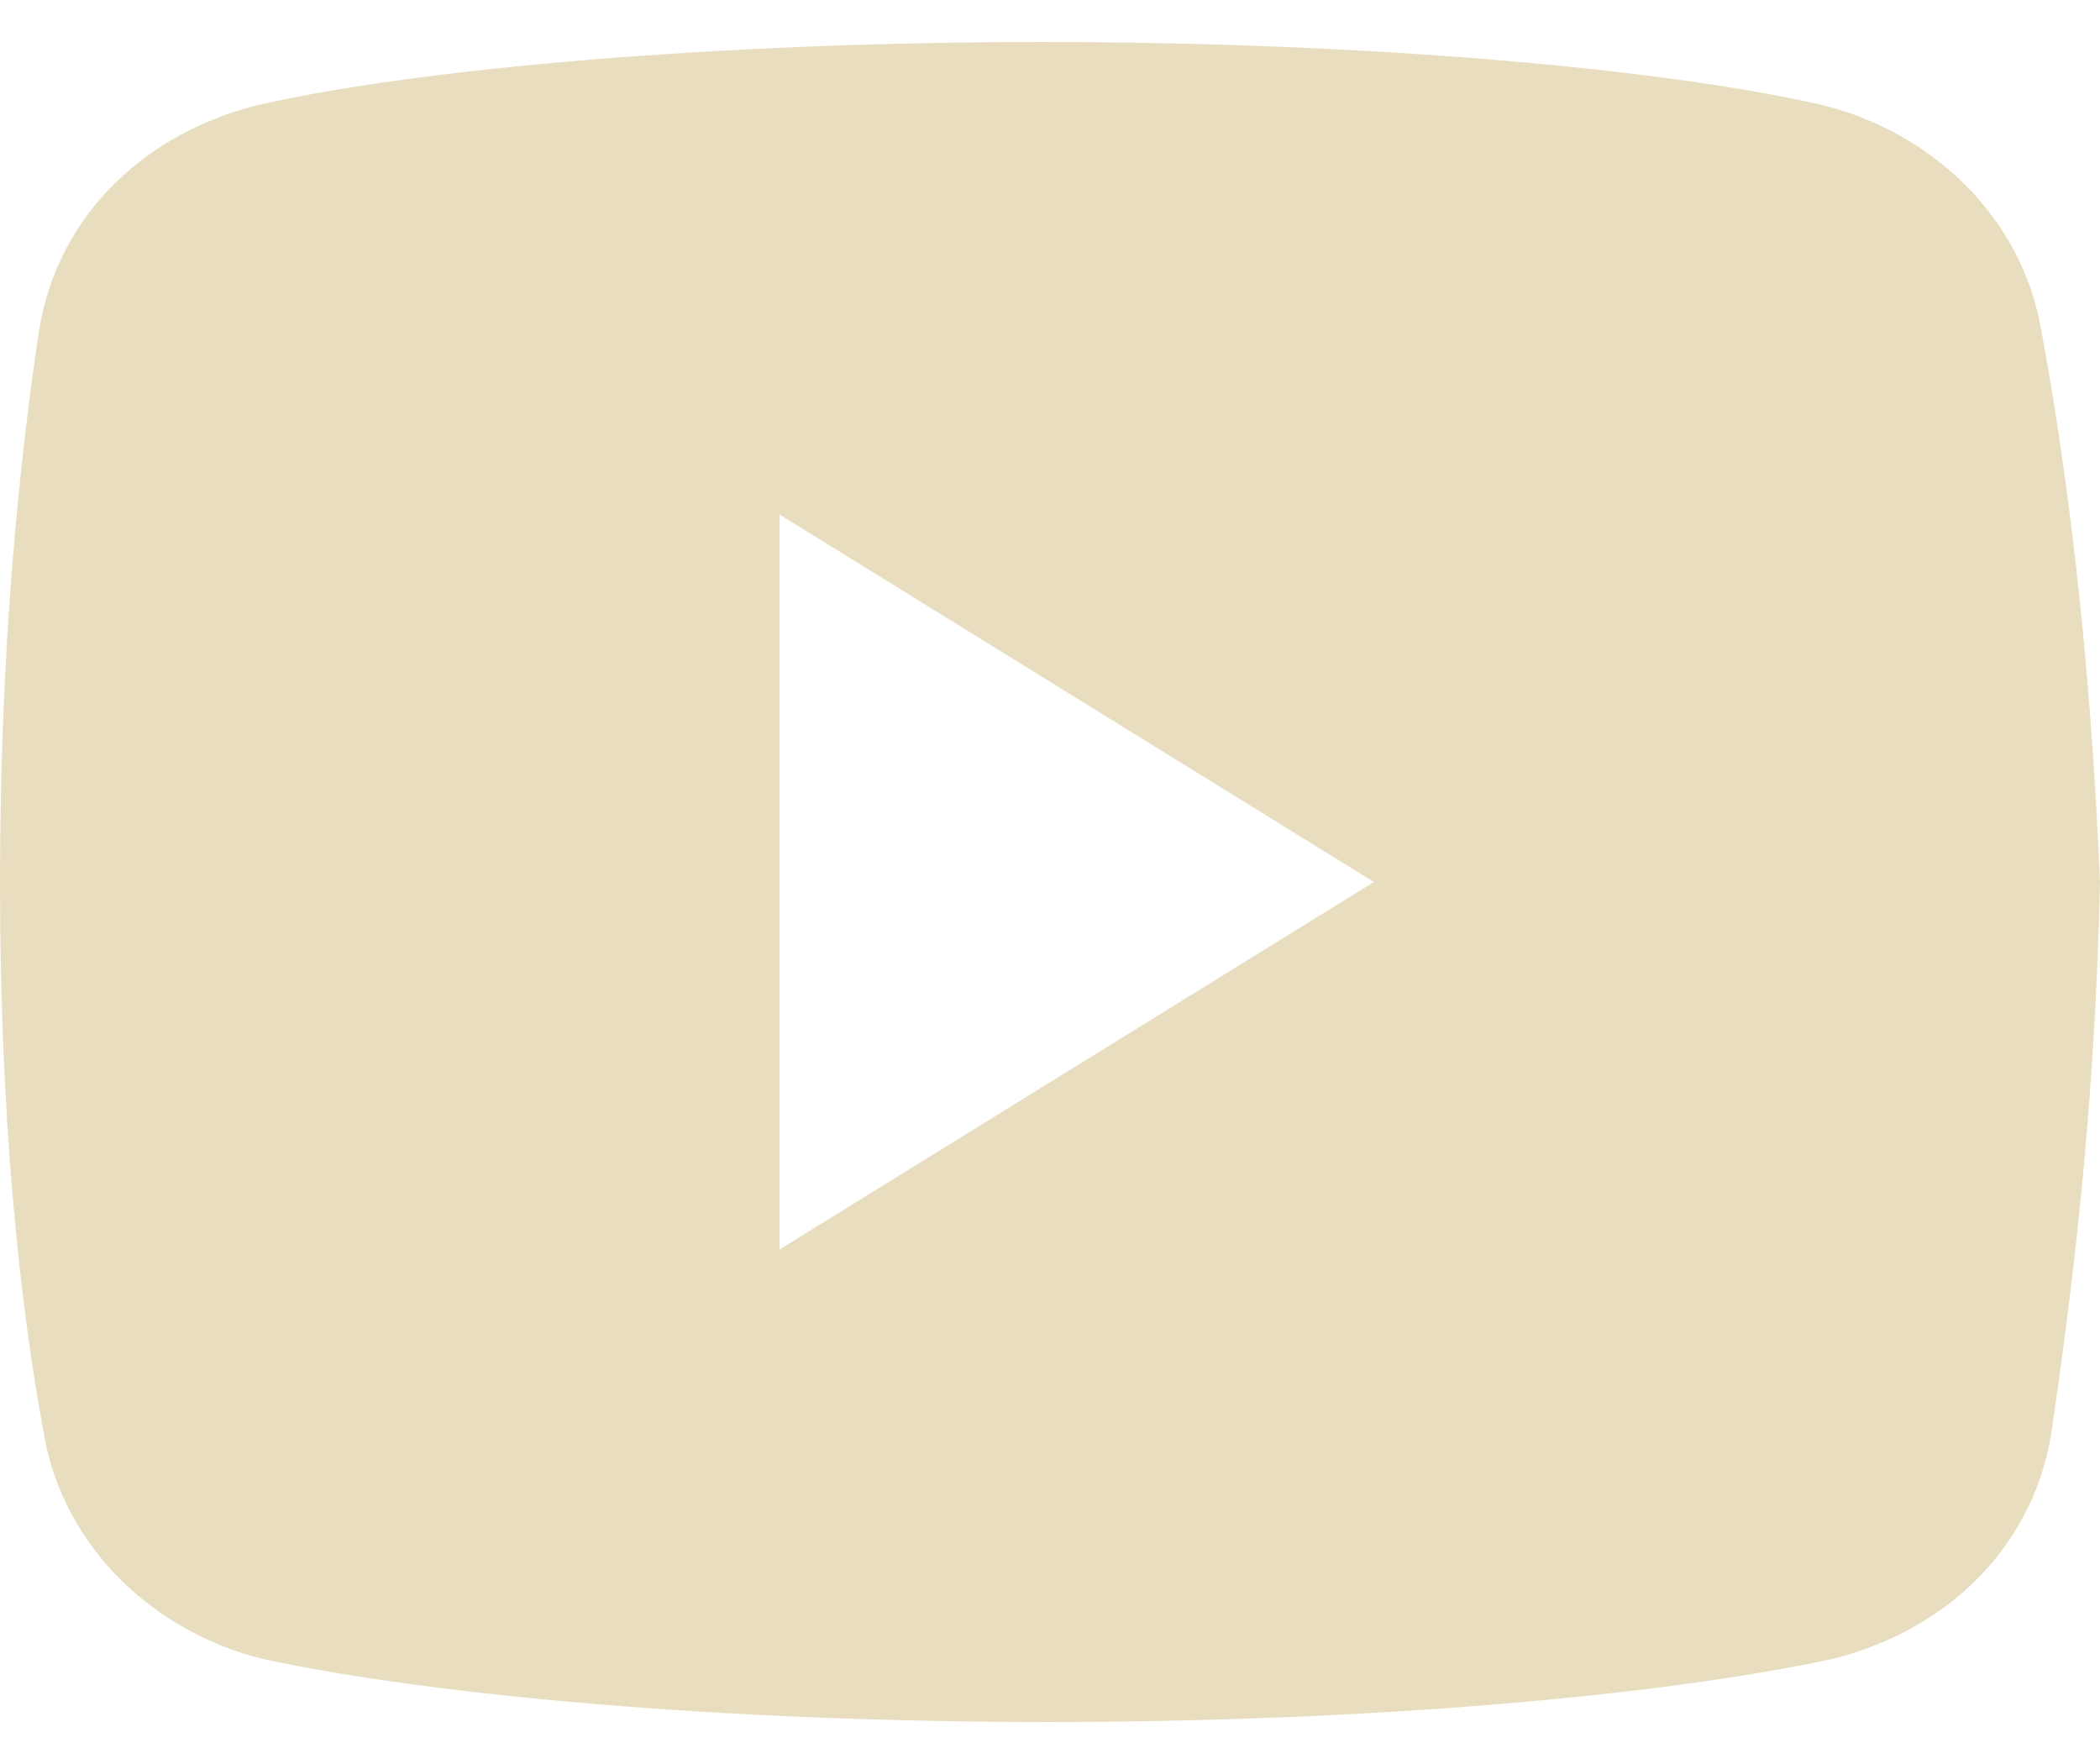 <svg width="25" height="21" viewBox="0 0 25 21" fill="none" xmlns="http://www.w3.org/2000/svg">
<path d="M24.302 3.938C24.071 2.563 22.97 1.562 21.692 1.25C19.78 0.812 16.241 0.5 12.412 0.5C8.585 0.5 4.989 0.812 3.075 1.25C1.799 1.562 0.696 2.5 0.464 3.938C0.231 5.5 0 7.688 0 10.5C0 13.312 0.231 15.5 0.521 17.062C0.754 18.437 1.856 19.438 3.131 19.75C5.161 20.188 8.641 20.5 12.47 20.5C16.3 20.5 19.78 20.188 21.81 19.75C23.085 19.438 24.187 18.5 24.42 17.062C24.651 15.5 24.941 13.249 25 10.5C24.882 7.688 24.592 5.5 24.302 3.938ZM9.28 14.875V6.125L16.356 10.5L9.28 14.875Z" fill="#E8DDBF"/>
</svg>
